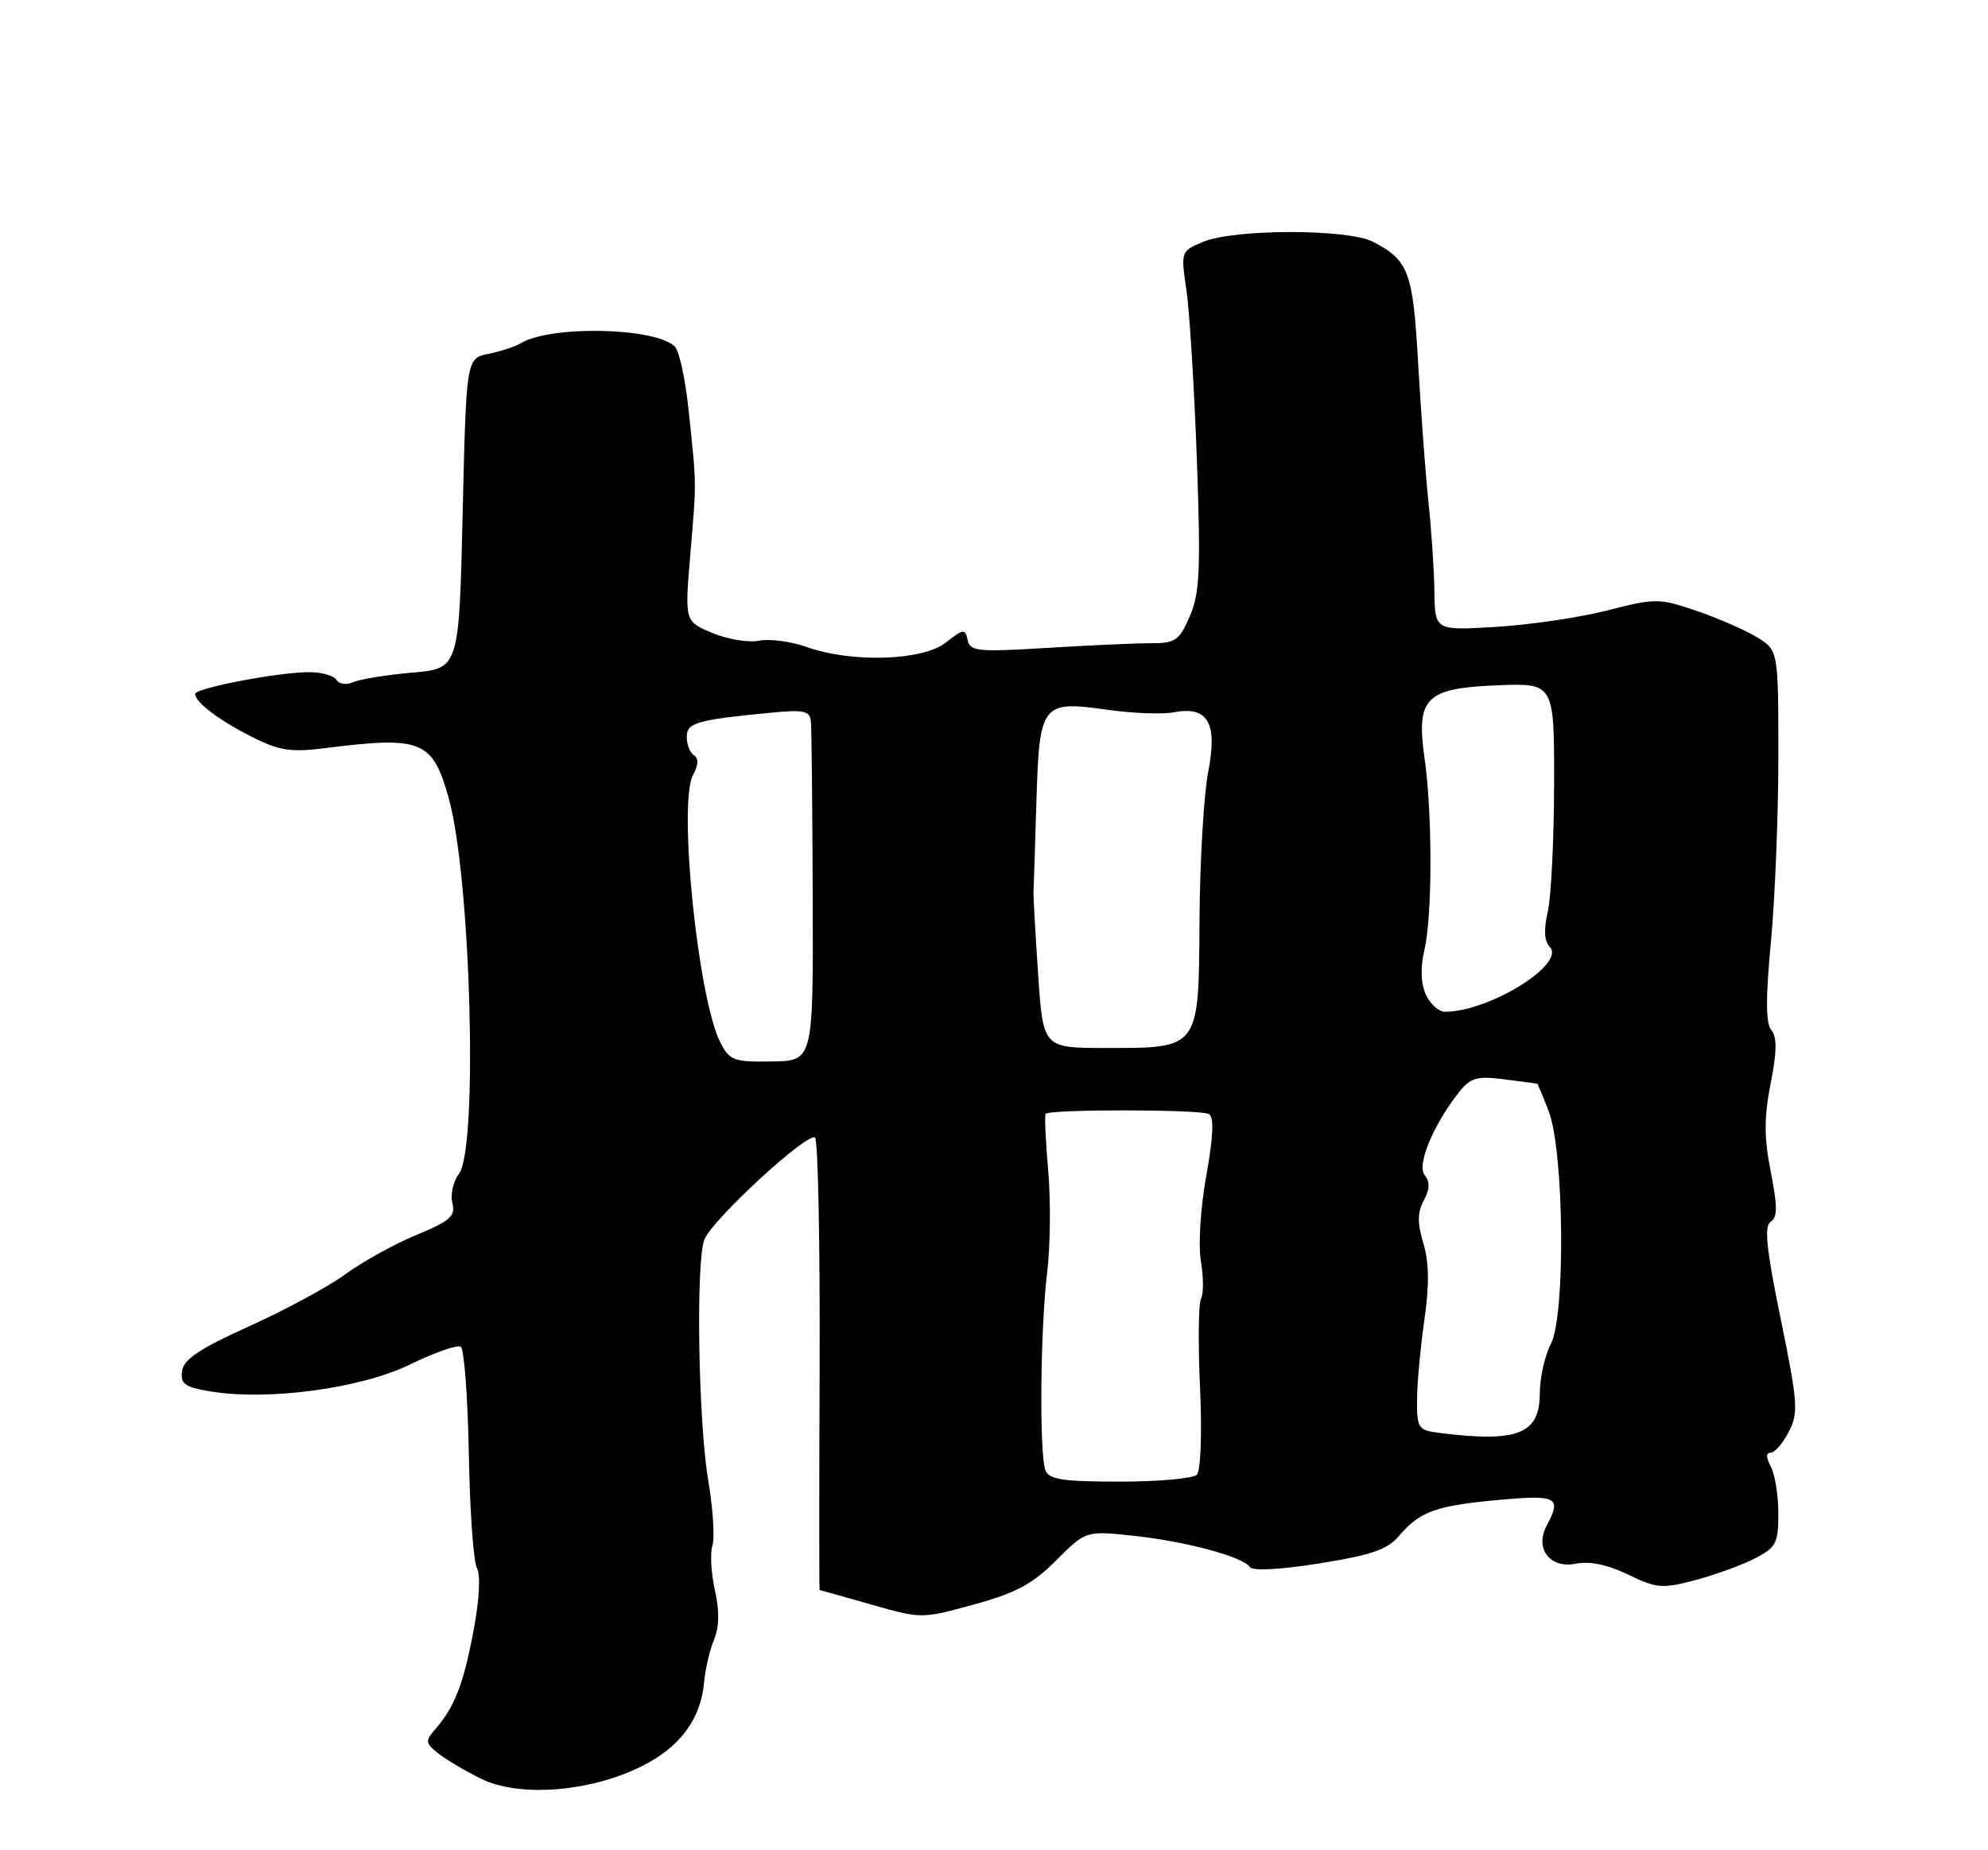 <?xml version="1.0" encoding="UTF-8" standalone="no"?>
<!DOCTYPE svg PUBLIC "-//W3C//DTD SVG 1.1//EN" "http://www.w3.org/Graphics/SVG/1.1/DTD/svg11.dtd" >
<svg xmlns="http://www.w3.org/2000/svg" xmlns:xlink="http://www.w3.org/1999/xlink" version="1.1" viewBox="0 0 275 256">
 <g >
 <path fill="currentColor"
d=" M 88.51 244.51 C 93.97 241.87 96.94 237.94 97.40 232.75 C 97.56 230.96 98.17 228.32 98.77 226.88 C 99.50 225.12 99.54 222.89 98.89 220.02 C 98.37 217.68 98.21 214.90 98.55 213.84 C 98.89 212.78 98.63 208.72 97.97 204.82 C 96.59 196.67 96.24 174.47 97.44 171.50 C 98.56 168.70 111.83 156.50 112.75 157.41 C 113.16 157.83 113.44 172.08 113.38 189.08 C 113.31 206.09 113.31 220.00 113.38 220.00 C 113.45 220.00 116.65 220.90 120.49 222.00 C 127.46 223.99 127.48 223.99 134.73 222.00 C 140.51 220.42 142.83 219.17 146.10 215.90 C 150.21 211.79 150.21 211.79 156.77 212.49 C 164.06 213.27 172.00 215.41 172.91 216.83 C 173.26 217.38 177.11 217.18 182.50 216.32 C 189.65 215.18 191.91 214.41 193.50 212.54 C 196.41 209.12 198.60 208.33 207.25 207.54 C 215.40 206.79 216.06 207.14 213.96 211.07 C 212.26 214.26 214.39 217.07 217.97 216.36 C 219.90 215.97 222.37 216.48 225.21 217.86 C 229.16 219.77 229.94 219.84 234.51 218.63 C 237.25 217.90 240.96 216.55 242.75 215.63 C 245.69 214.11 246.00 213.52 246.00 209.41 C 246.00 206.91 245.53 204.00 244.96 202.93 C 244.28 201.65 244.27 201.00 244.94 201.00 C 245.49 201.00 246.62 199.70 247.44 198.11 C 248.80 195.48 248.70 194.12 246.33 182.51 C 244.33 172.77 244.01 169.61 244.94 169.04 C 245.89 168.45 245.90 166.96 244.95 162.14 C 244.01 157.37 244.01 154.65 244.93 149.93 C 245.80 145.52 245.83 143.50 245.03 142.54 C 244.25 141.59 244.23 138.15 244.97 130.36 C 245.53 124.39 246.00 112.86 246.00 104.74 C 246.00 89.97 246.00 89.97 243.01 88.15 C 241.36 87.15 237.60 85.51 234.65 84.51 C 229.50 82.76 229.02 82.75 222.39 84.45 C 218.60 85.42 211.68 86.45 207.00 86.73 C 198.50 87.25 198.50 87.25 198.42 81.87 C 198.38 78.92 198.01 73.35 197.60 69.50 C 197.20 65.65 196.56 57.05 196.18 50.40 C 195.46 37.57 194.89 36.03 189.91 33.45 C 186.42 31.65 170.76 31.66 166.44 33.46 C 163.34 34.75 163.33 34.79 164.12 40.13 C 164.55 43.08 165.20 53.60 165.56 63.50 C 166.11 78.87 165.97 82.05 164.59 85.25 C 163.12 88.65 162.61 89.00 159.14 89.00 C 157.04 89.00 150.56 89.29 144.76 89.65 C 135.22 90.23 134.17 90.12 133.85 88.55 C 133.53 86.96 133.27 86.99 130.84 88.90 C 127.64 91.43 117.82 91.74 111.58 89.52 C 109.42 88.75 106.47 88.36 105.01 88.65 C 103.55 88.94 100.64 88.46 98.54 87.58 C 94.71 85.98 94.71 85.98 95.49 76.74 C 96.36 66.42 96.37 67.34 95.26 56.78 C 94.82 52.53 93.96 48.56 93.37 47.97 C 90.68 45.28 76.08 44.98 71.96 47.53 C 71.25 47.96 69.29 48.60 67.59 48.95 C 64.50 49.58 64.50 49.58 64.00 71.04 C 63.50 92.50 63.50 92.50 57.00 93.07 C 53.42 93.38 49.76 93.98 48.85 94.39 C 47.93 94.80 46.91 94.66 46.54 94.07 C 46.18 93.48 44.50 93.00 42.81 93.00 C 38.53 93.00 27.00 95.20 27.00 96.02 C 27.00 97.17 30.32 99.68 34.92 101.99 C 38.63 103.86 40.25 104.11 44.92 103.52 C 58.33 101.83 59.82 102.42 62.06 110.39 C 65.13 121.32 66.16 158.88 63.49 162.41 C 62.69 163.46 62.28 165.28 62.58 166.45 C 63.03 168.27 62.29 168.93 57.60 170.87 C 54.57 172.13 50.15 174.57 47.79 176.30 C 45.43 178.02 39.45 181.26 34.50 183.49 C 27.68 186.56 25.43 188.06 25.19 189.67 C 24.93 191.47 25.54 191.92 29.06 192.51 C 36.98 193.85 49.90 192.12 56.68 188.81 C 60.08 187.15 63.25 186.04 63.73 186.33 C 64.21 186.63 64.71 193.27 64.85 201.09 C 64.99 208.91 65.49 216.05 65.97 216.95 C 66.50 217.94 66.31 221.41 65.48 225.75 C 64.08 233.13 62.87 236.20 60.20 239.27 C 58.80 240.87 58.84 241.17 60.58 242.57 C 61.64 243.42 64.30 245.00 66.50 246.09 C 71.71 248.68 81.32 247.99 88.51 244.51 Z  M 144.61 203.42 C 143.75 201.19 143.91 183.76 144.86 176.00 C 145.29 172.43 145.36 166.12 145.00 162.00 C 144.64 157.88 144.48 154.33 144.64 154.12 C 145.14 153.45 166.15 153.48 167.24 154.15 C 167.95 154.59 167.84 157.27 166.87 162.65 C 166.07 167.07 165.74 172.25 166.12 174.50 C 166.49 176.70 166.50 179.03 166.14 179.67 C 165.79 180.31 165.72 185.85 166.00 191.97 C 166.29 198.40 166.10 203.51 165.55 204.05 C 165.03 204.57 160.24 205.00 154.91 205.00 C 146.99 205.00 145.10 204.71 144.61 203.42 Z  M 199.25 198.28 C 196.16 197.89 196.00 197.67 196.02 193.69 C 196.03 191.38 196.49 186.42 197.03 182.65 C 197.73 177.81 197.69 174.70 196.90 172.05 C 196.05 169.22 196.06 167.75 196.96 166.08 C 197.79 164.52 197.83 163.50 197.08 162.60 C 195.94 161.23 198.25 155.64 201.81 151.14 C 203.42 149.10 204.28 148.85 208.09 149.34 C 210.51 149.65 212.56 149.92 212.64 149.95 C 212.72 149.98 213.43 151.69 214.23 153.75 C 216.36 159.29 216.58 181.98 214.54 185.93 C 213.69 187.56 213.00 190.65 213.00 192.79 C 213.00 198.40 209.97 199.61 199.25 198.28 Z  M 99.64 144.23 C 96.55 138.15 93.79 111.13 95.86 107.25 C 96.61 105.85 96.66 104.91 96.00 104.50 C 95.45 104.16 95.00 103.03 95.00 101.99 C 95.00 99.98 96.30 99.61 106.75 98.60 C 111.18 98.17 112.03 98.36 112.17 99.80 C 112.27 100.73 112.38 111.69 112.42 124.14 C 112.50 146.79 112.50 146.79 106.76 146.87 C 101.49 146.95 100.92 146.74 99.64 144.23 Z  M 143.60 134.75 C 143.22 129.11 142.94 124.05 142.96 123.50 C 142.99 122.95 143.17 117.37 143.36 111.09 C 143.78 97.27 144.05 96.92 153.22 98.21 C 156.67 98.70 160.77 98.85 162.33 98.56 C 167.09 97.65 168.46 99.99 167.13 106.80 C 166.52 109.93 165.98 119.14 165.93 127.25 C 165.82 145.24 166.00 145.00 152.92 145.00 C 144.29 145.00 144.29 145.00 143.60 134.75 Z  M 197.24 137.62 C 196.53 136.06 196.46 133.91 197.05 131.37 C 198.14 126.70 198.15 112.57 197.07 105.00 C 195.87 96.54 197.16 95.23 207.07 94.82 C 215.00 94.50 215.00 94.50 214.98 108.50 C 214.96 116.20 214.57 124.15 214.10 126.17 C 213.53 128.63 213.62 130.23 214.37 131.00 C 216.67 133.36 206.03 139.97 199.91 139.99 C 199.04 140.00 197.83 138.93 197.24 137.62 Z "/>
</g>
</svg>